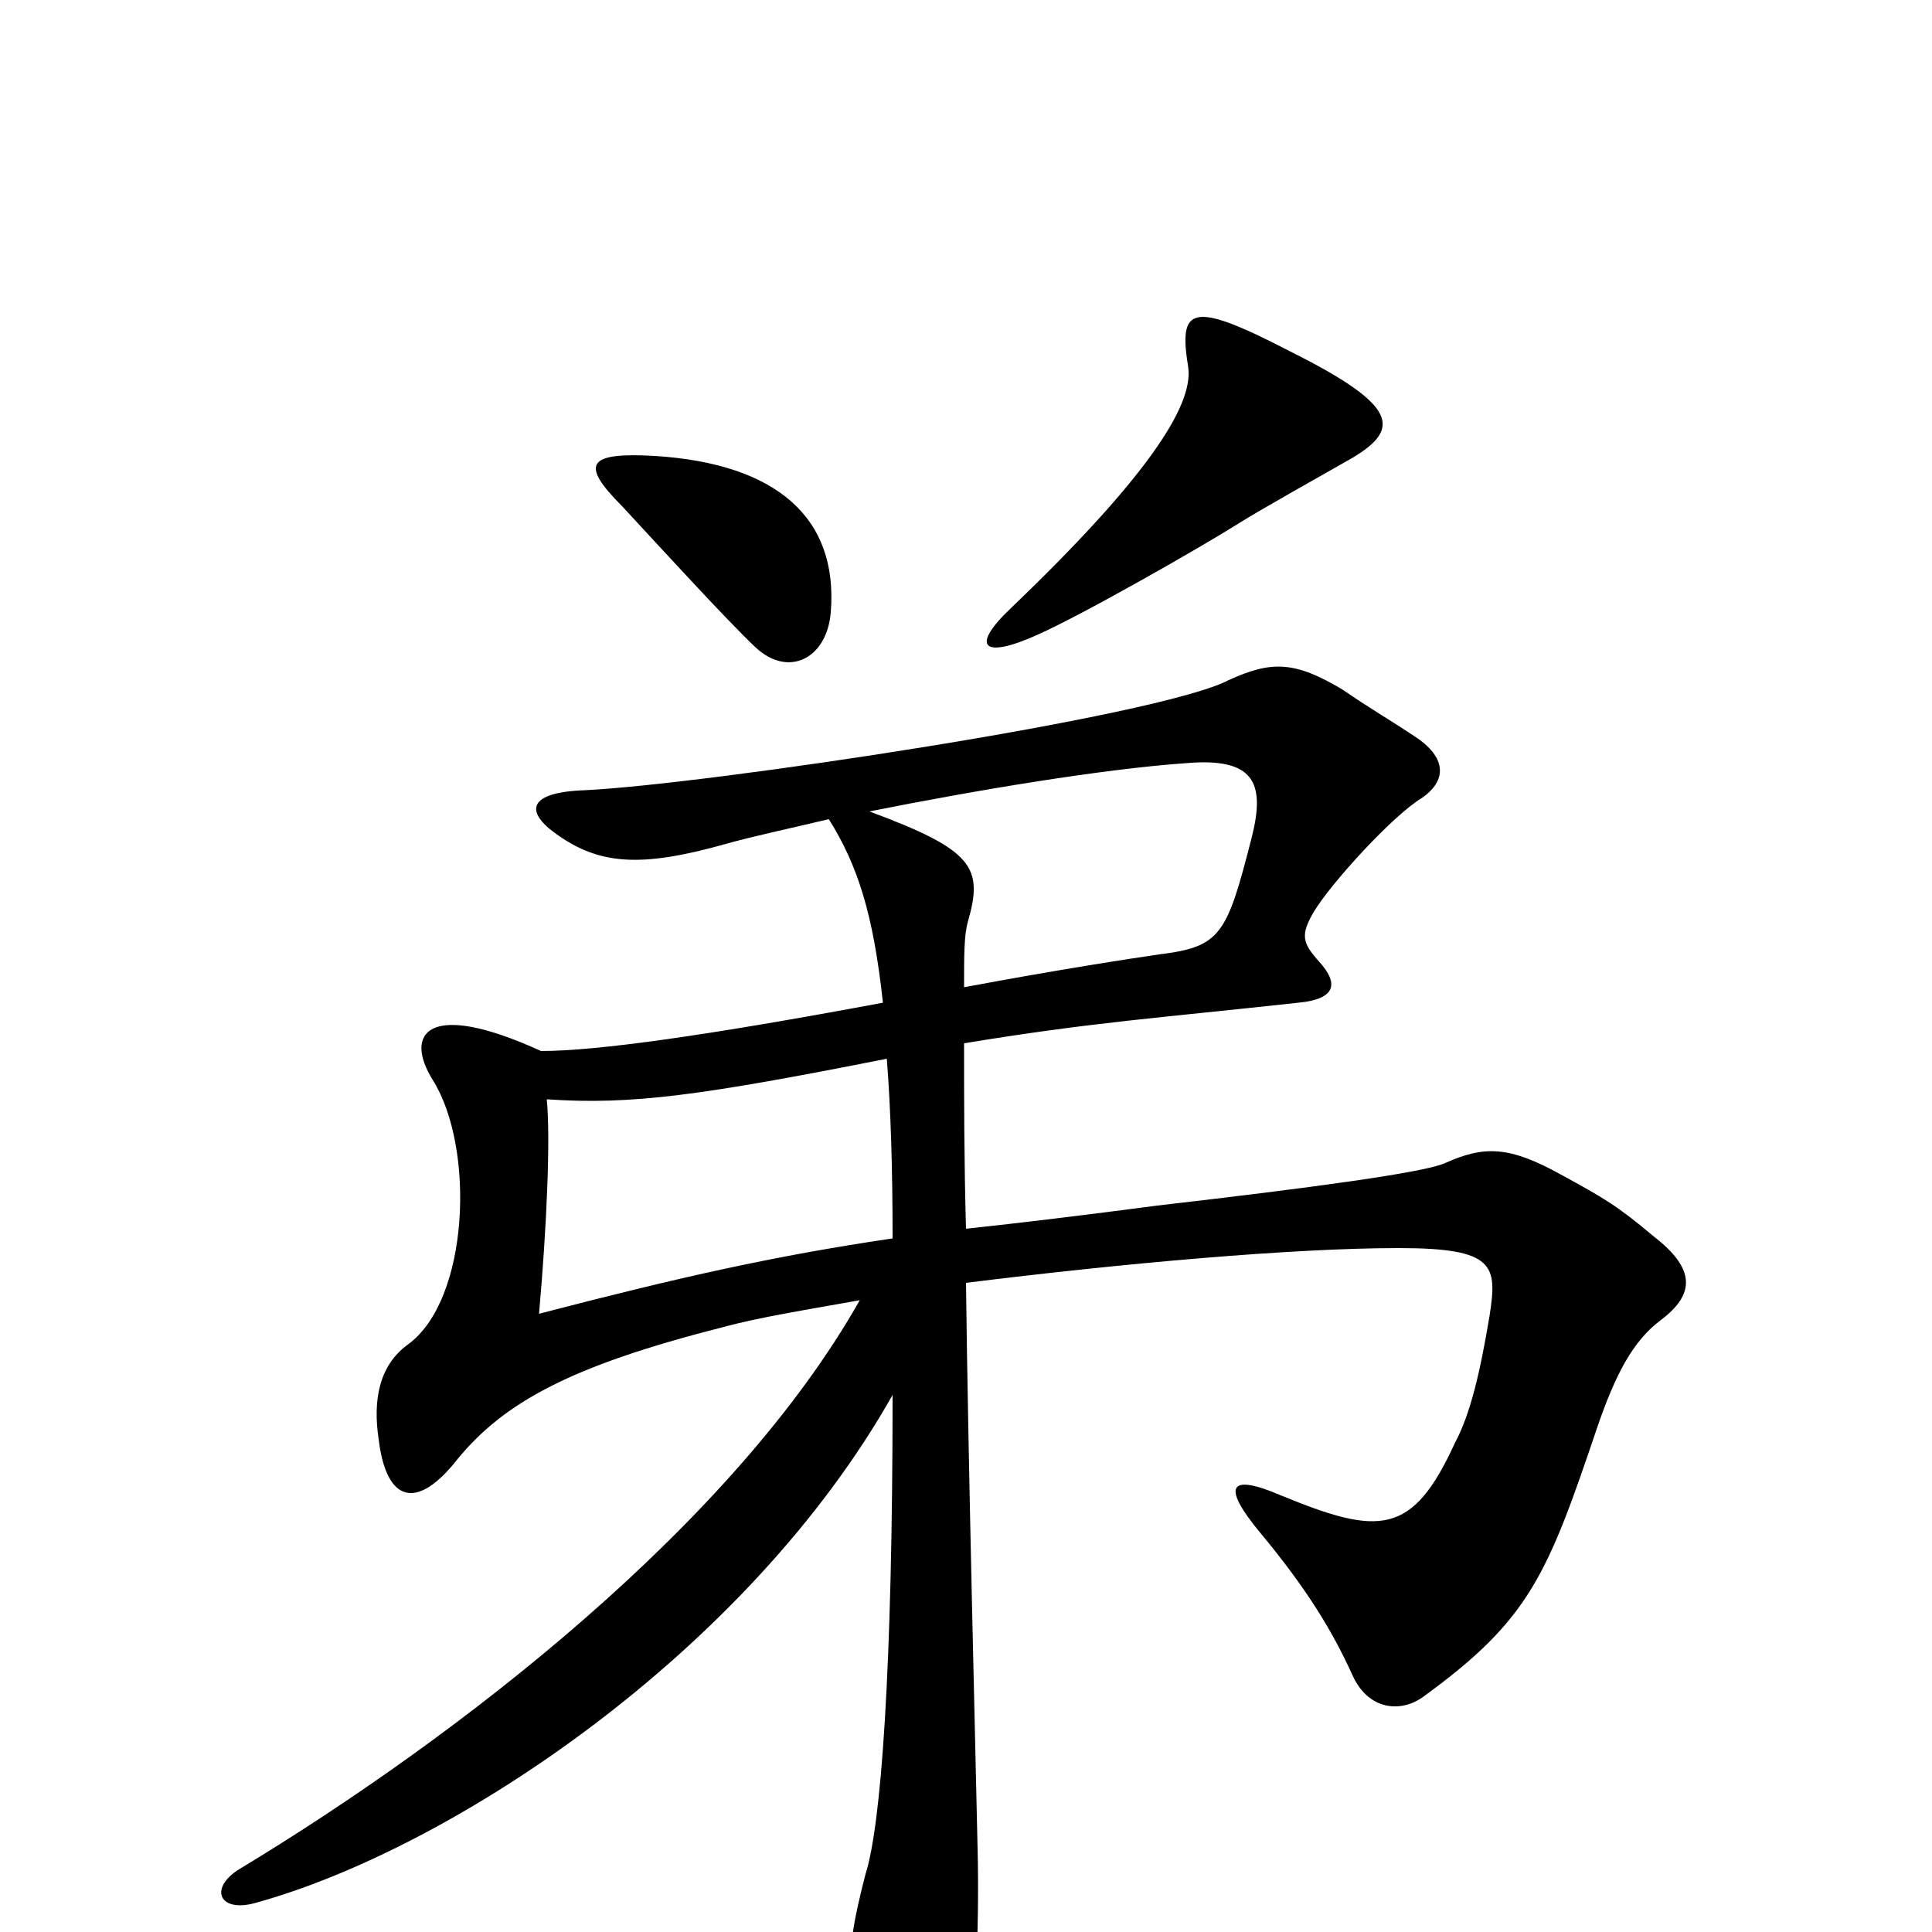<svg xmlns="http://www.w3.org/2000/svg" viewBox="0 -1000 1000 1000">
	<path fill="#000000" d="M700 -763C725 -778 724 -790 668 -818C616 -845 610 -841 615 -810C618 -790 593 -752 523 -685C502 -665 509 -659 536 -671C559 -681 622 -717 641 -729C652 -736 686 -755 700 -763ZM430 -683C434 -732 402 -760 339 -764C304 -766 300 -760 322 -738C335 -724 377 -678 391 -665C408 -649 428 -659 430 -683ZM860 -317C877 -330 878 -343 856 -360C837 -376 830 -380 808 -392C781 -407 768 -407 748 -398C737 -393 677 -385 599 -376C561 -371 528 -367 500 -364C499 -399 499 -432 499 -460C566 -471 599 -473 672 -481C693 -483 692 -492 683 -502C674 -512 673 -516 680 -528C689 -543 721 -578 736 -587C749 -596 749 -608 732 -619C720 -627 708 -634 695 -643C670 -658 658 -658 636 -648C600 -629 365 -594 303 -591C273 -590 272 -580 287 -569C310 -552 332 -551 375 -563C389 -567 408 -571 429 -576C444 -552 452 -527 457 -481C366 -464 309 -456 280 -456C221 -483 209 -465 224 -441C246 -406 243 -327 211 -304C196 -293 193 -275 196 -255C200 -222 216 -218 237 -245C261 -274 295 -293 374 -313C392 -318 417 -322 445 -327C380 -212 239 -102 123 -32C108 -22 114 -10 132 -15C234 -43 387 -145 462 -278C462 -135 456 -55 448 -30C435 20 438 32 457 78C469 109 489 107 498 79C505 56 507 -4 506 -43C505 -90 501 -248 500 -336C580 -346 669 -354 724 -354C774 -354 775 -345 771 -319C766 -289 761 -268 753 -253C731 -205 714 -205 663 -226C635 -238 633 -230 652 -207C677 -177 690 -155 700 -133C708 -115 725 -113 737 -122C792 -162 801 -185 827 -262C836 -288 845 -306 860 -317ZM648 -567C635 -516 632 -510 600 -506C586 -504 547 -498 499 -489C499 -506 499 -516 501 -523C509 -551 504 -560 450 -580C505 -591 571 -602 614 -605C649 -608 655 -595 648 -567ZM462 -359C401 -350 352 -339 279 -320C283 -365 285 -411 283 -431C327 -428 363 -433 459 -452C461 -427 462 -396 462 -359Z"/>
</svg>